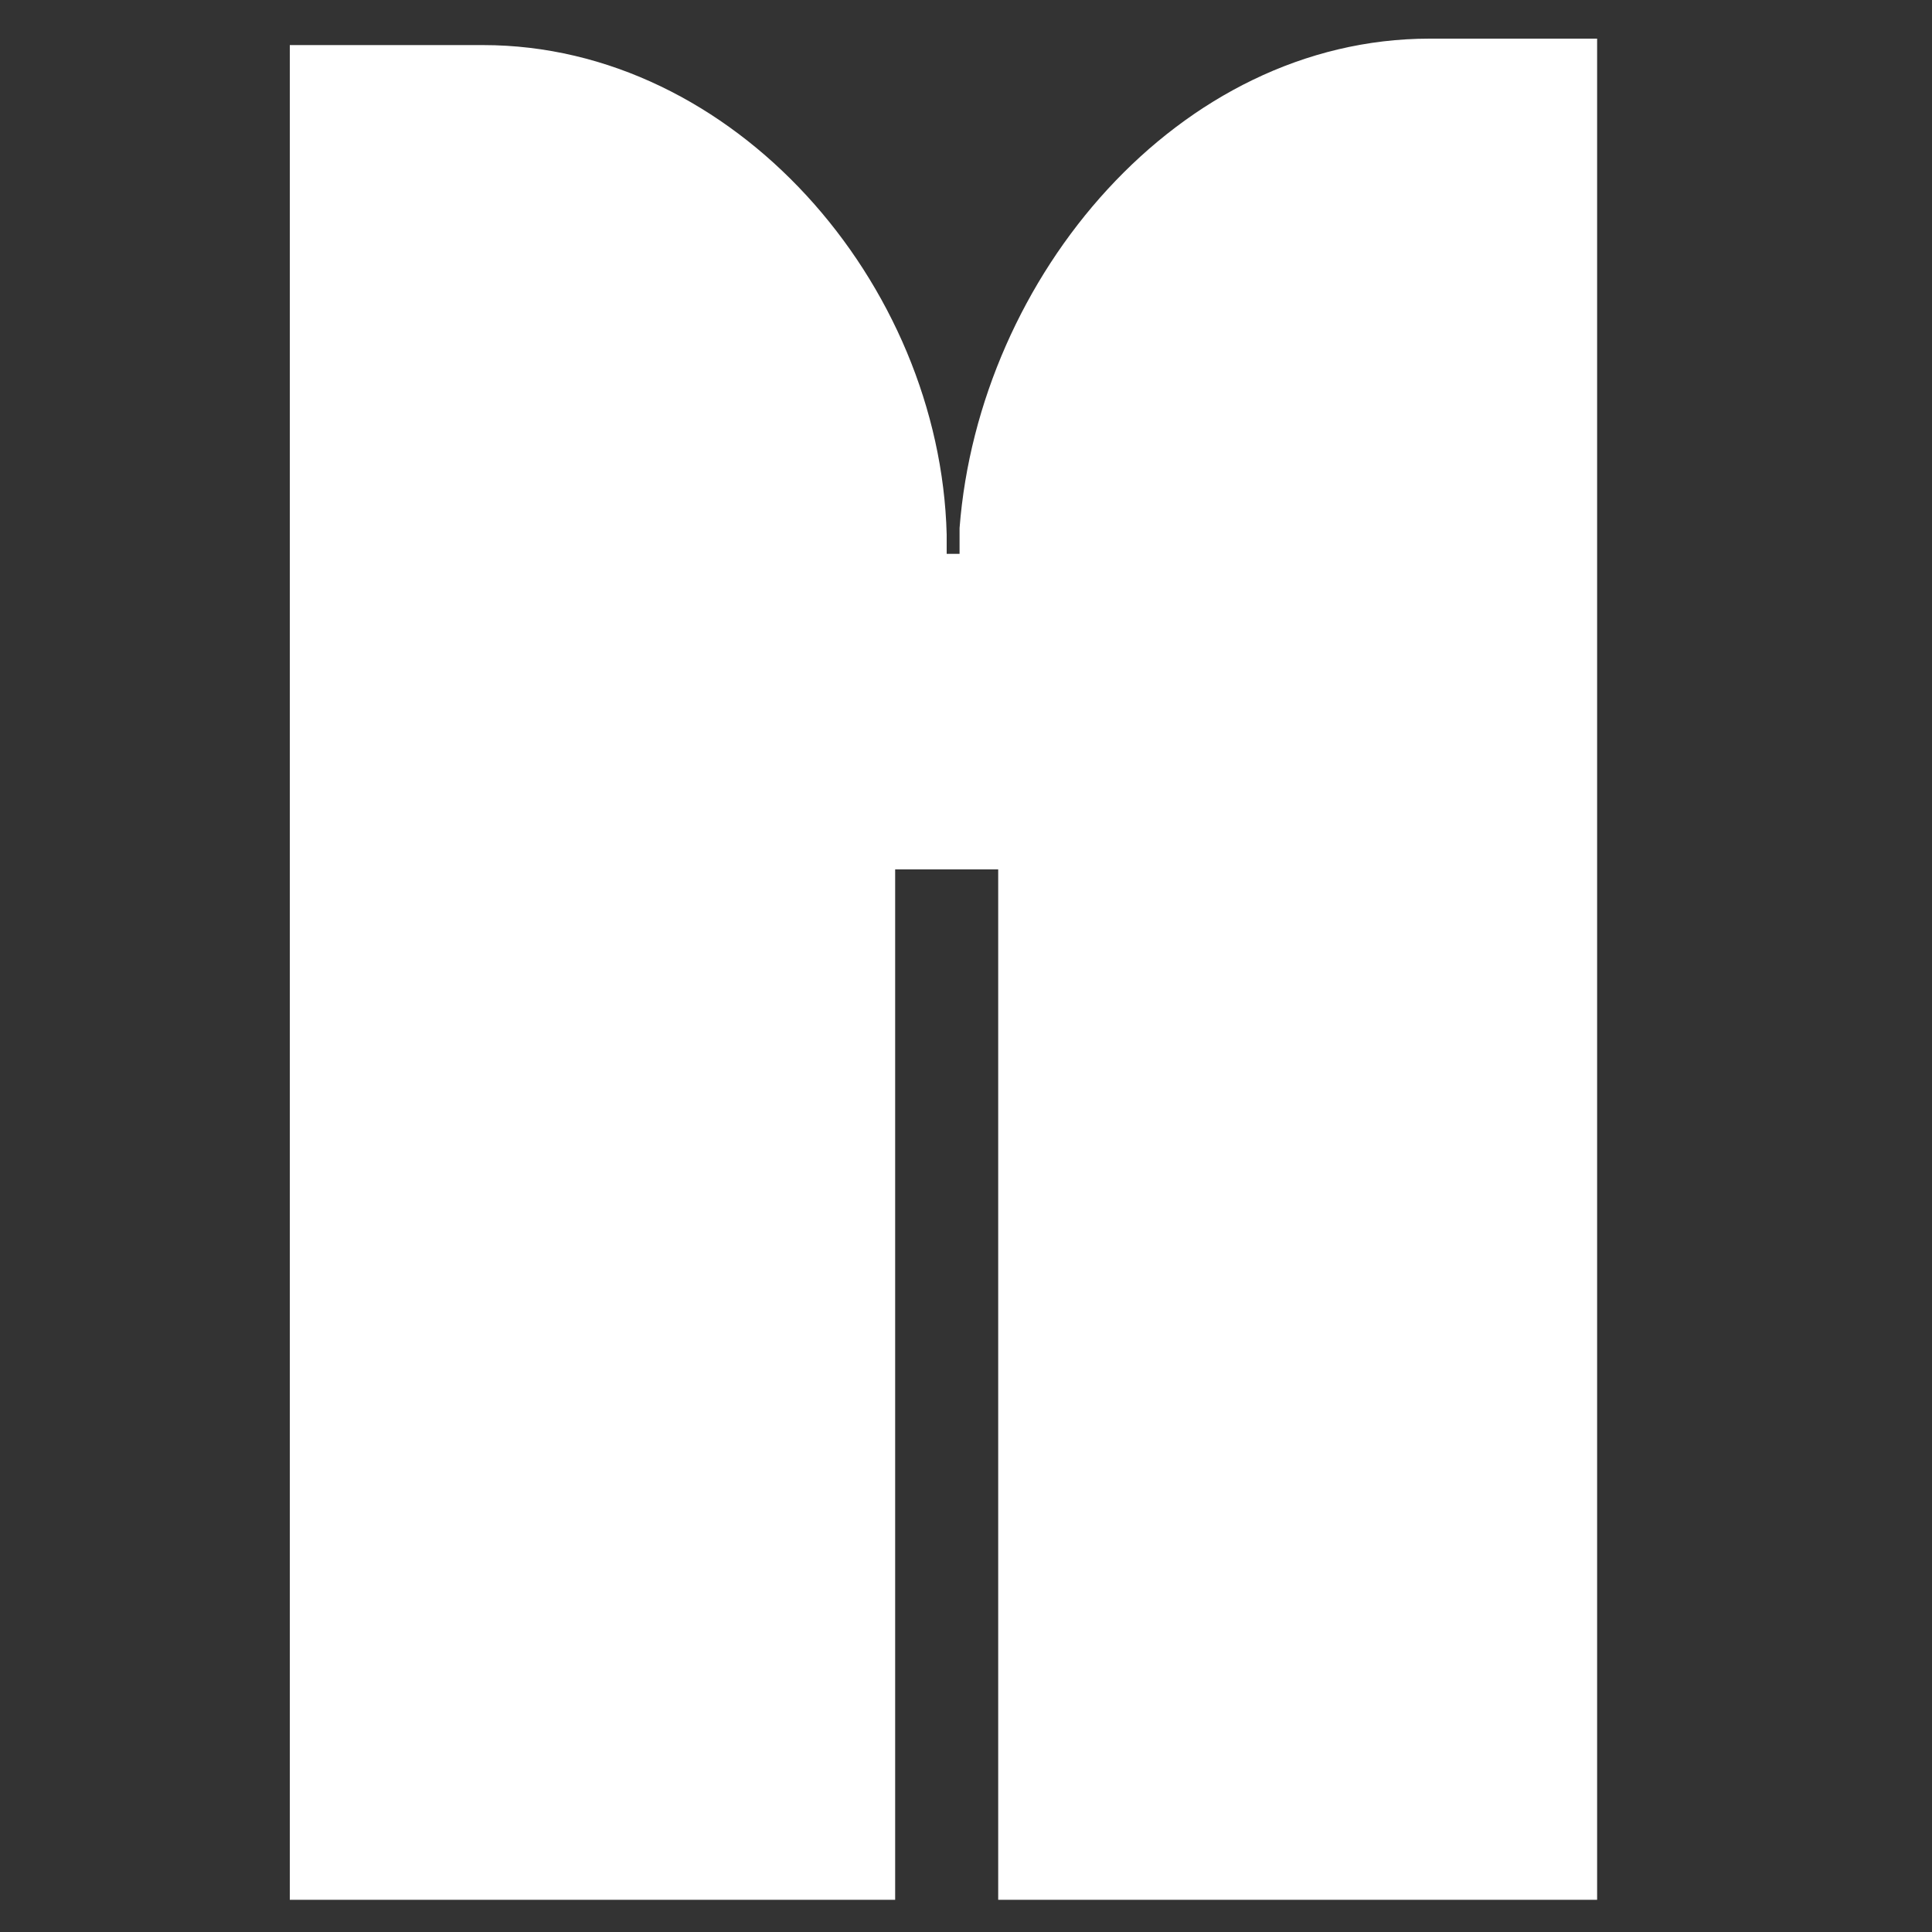 <?xml version="1.0" encoding="UTF-8" standalone="no"?>
<!-- Generator: Adobe Illustrator 18.1.0, SVG Export Plug-In . SVG Version: 6.00 Build 0)  -->
<svg id="Layer_1" xmlns="http://www.w3.org/2000/svg" xml:space="preserve" viewBox="0 0 30 30" version="1.1" y="0px" x="0px" xmlns:xlink="http://www.w3.org/1999/xlink" enable-background="new 0 0 30 30">
<rect x="0" y="0" width="30" height="30" fill="#333333" stroke="none"/>
<path d="m22.2 0.6c-3.9 0-7 3.7-7.3 7.6v0.4h-0.2v-0.3c-0.1-3.9-3.3-7.6-7.2-7.6h-3v28.8h9.4v-16h1.6v16h9.3v-28.9h-2.6z" fill="#fff"/>
</svg>
